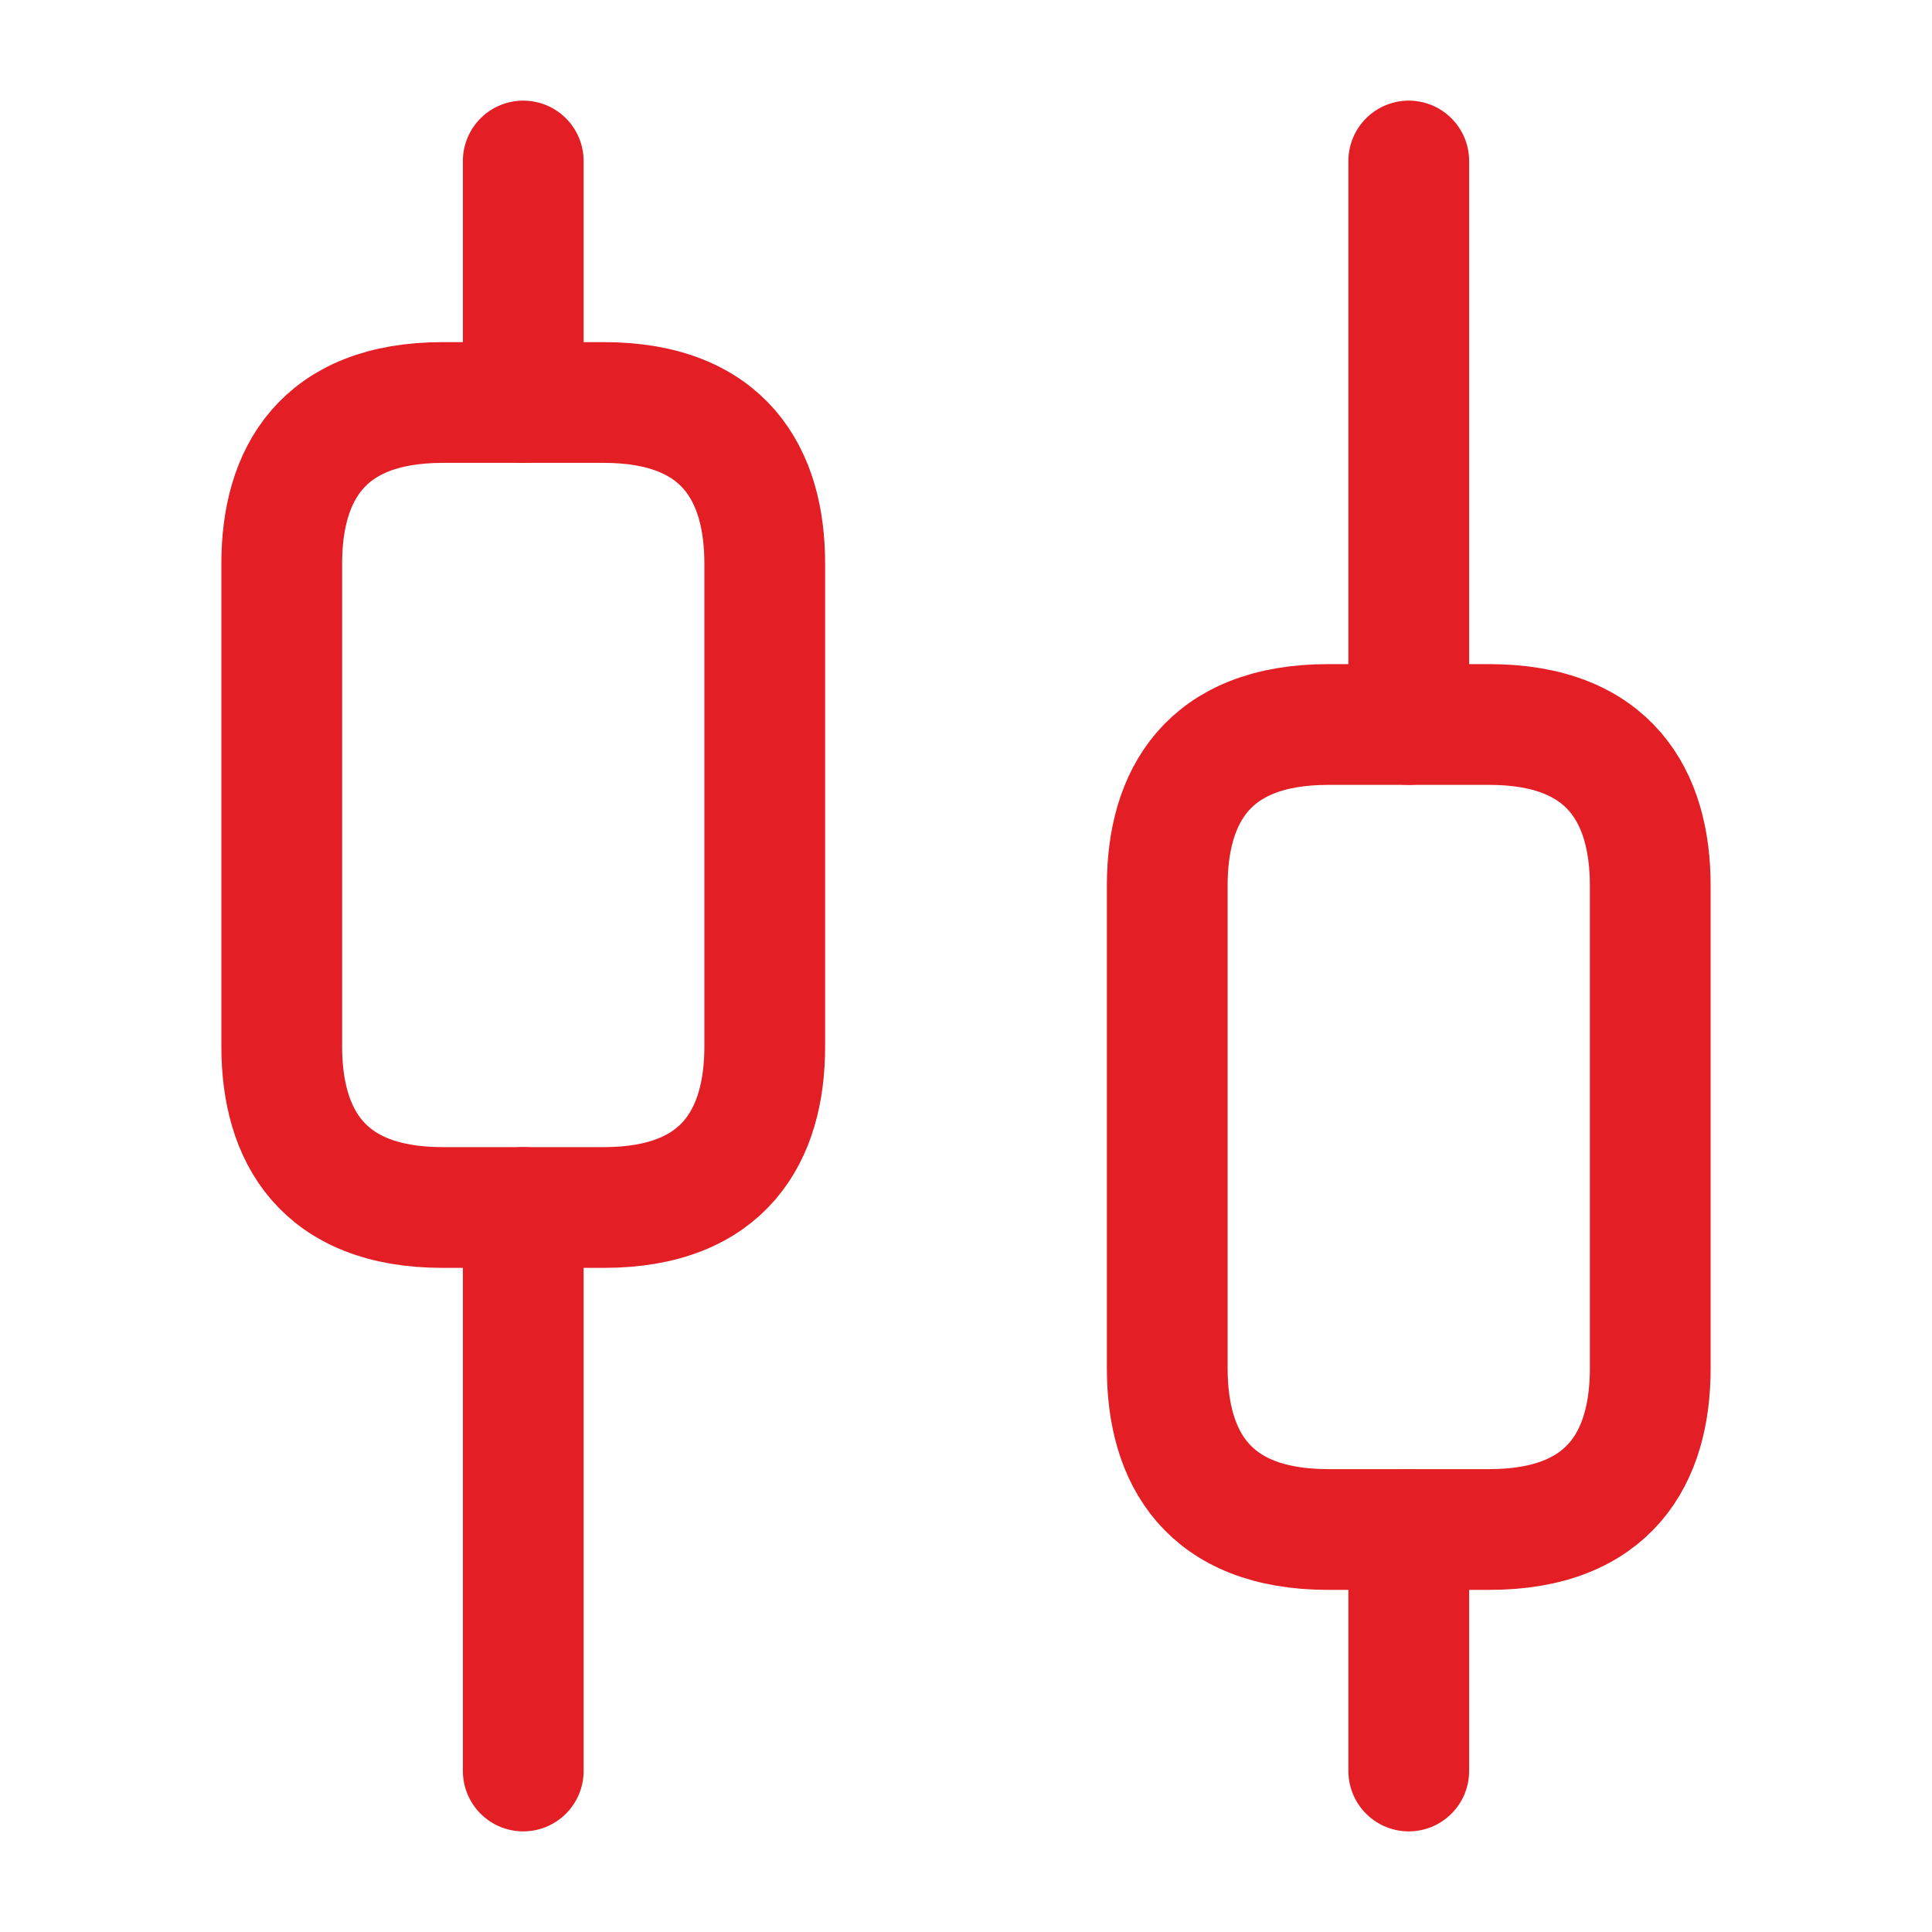 <svg width="24" height="24" viewBox="0 0 24 24" fill="none" xmlns="http://www.w3.org/2000/svg">
<path d="M6.5 22V15" stroke="#E31E24" stroke-width="1.5" stroke-miterlimit="10" stroke-linecap="round" stroke-linejoin="round"/>
<path d="M6.5 5V2" stroke="#E31E24" stroke-width="1.5" stroke-miterlimit="10" stroke-linecap="round" stroke-linejoin="round"/>
<path d="M17.5 22V19" stroke="#E31E24" stroke-width="1.5" stroke-miterlimit="10" stroke-linecap="round" stroke-linejoin="round"/>
<path d="M17.5 9V2" stroke="#E31E24" stroke-width="1.5" stroke-miterlimit="10" stroke-linecap="round" stroke-linejoin="round"/>
<path d="M9.5 7V13C9.5 14.1 9 15 7.5 15H5.5C4 15 3.5 14.1 3.5 13V7C3.5 5.9 4 5 5.5 5H7.5C9 5 9.5 5.9 9.5 7Z" stroke="#E31E24" stroke-width="1.5" stroke-miterlimit="10" stroke-linecap="round" stroke-linejoin="round"/>
<path d="M20.5 11V17C20.5 18.1 20 19 18.5 19H16.5C15 19 14.5 18.1 14.5 17V11C14.5 9.9 15 9 16.5 9H18.5C20 9 20.5 9.9 20.5 11Z" stroke="#E31E24" stroke-width="1.5" stroke-miterlimit="10" stroke-linecap="round" stroke-linejoin="round"/>
</svg>
